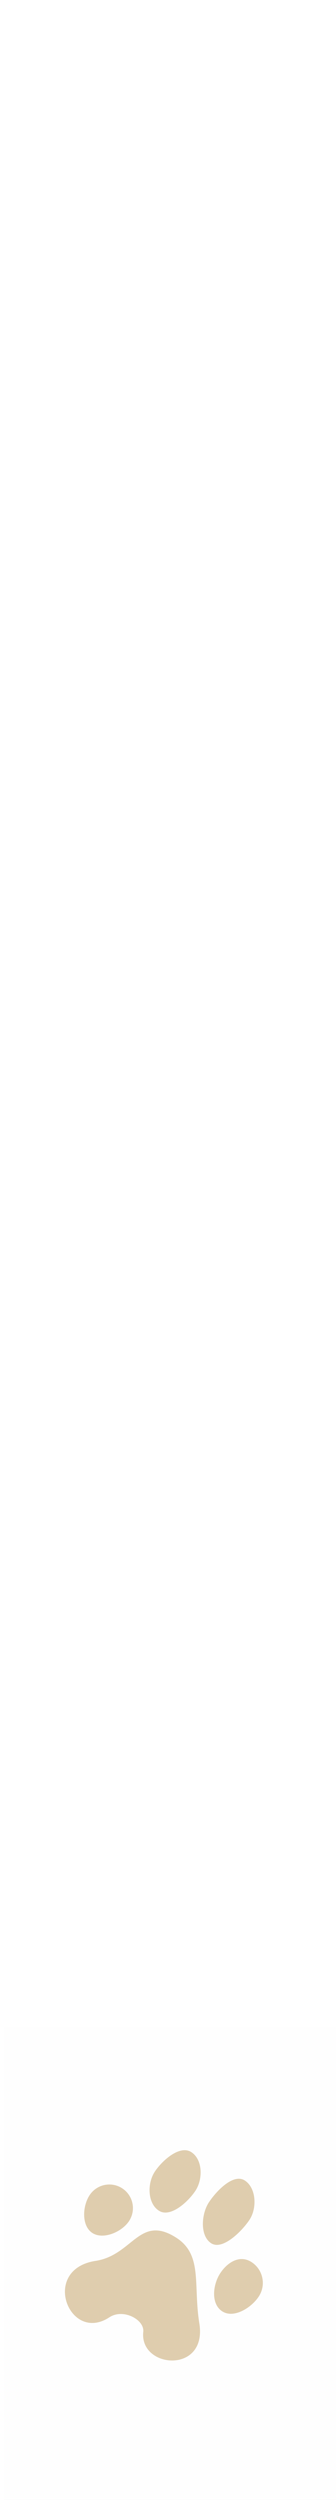 <svg version="1.1" xmlns="http://www.w3.org/2000/svg" xmlns:xlink="http://www.w3.org/1999/xlink" width="19.214" height="142.811" viewBox="0,0,19.214,142.811"><g transform="translate(-310.497,-50.921)"><g data-paper-data="{&quot;isPaintingLayer&quot;:true}" fill-rule="nonzero" stroke-width="0" stroke-linecap="butt" stroke-linejoin="miter" stroke-miterlimit="10" stroke-dasharray="" stroke-dashoffset="0" style="mix-blend-mode: normal"><path d="M310.705,193.732v-27.003h19.006v27.003z" fill-opacity="0.004" fill="#000000" stroke="none"/><path d="M310.497,65.426v-14.505h19.006v14.505z" fill="none" stroke="none"/><g fill="#dfcdae"><path d="M315.961,180.076c2.128,-0.33 2.493,-2.641 4.57,-1.354c1.583,0.981 1.003,2.682 1.365,4.925c0.468,2.904 -3.436,2.586 -3.206,0.482c0.076,-0.695 -1.145,-1.353 -1.936,-0.832c-2.303,1.516 -3.957,-2.731 -0.793,-3.222z" stroke="#c2a470"/><path d="M315.624,176.317c0.411,-0.622 1.248,-0.793 1.869,-0.382c0.622,0.411 0.793,1.248 0.382,1.869c-0.411,0.622 -1.482,1.083 -2.104,0.672c-0.622,-0.411 -0.559,-1.537 -0.148,-2.159z" stroke="none"/><path d="M319.346,174.982c0.432,-0.654 1.443,-1.548 2.097,-1.116c0.654,0.432 0.662,1.547 0.231,2.201c-0.432,0.654 -1.446,1.568 -2.099,1.136c-0.654,-0.432 -0.66,-1.567 -0.228,-2.221z" stroke="none"/><path d="M322.445,176.727c0.432,-0.654 1.403,-1.671 2.057,-1.24c0.654,0.432 0.698,1.582 0.266,2.236c-0.432,0.654 -1.547,1.773 -2.201,1.341c-0.654,-0.432 -0.554,-1.684 -0.123,-2.337z" stroke="none"/><path d="M323.095,180.775c0.432,-0.654 1.141,-1.057 1.795,-0.625c0.654,0.432 0.834,1.312 0.402,1.965c-0.432,0.654 -1.44,1.27 -2.094,0.838c-0.654,-0.432 -0.534,-1.524 -0.103,-2.178z" stroke="none"/></g></g></g></svg>